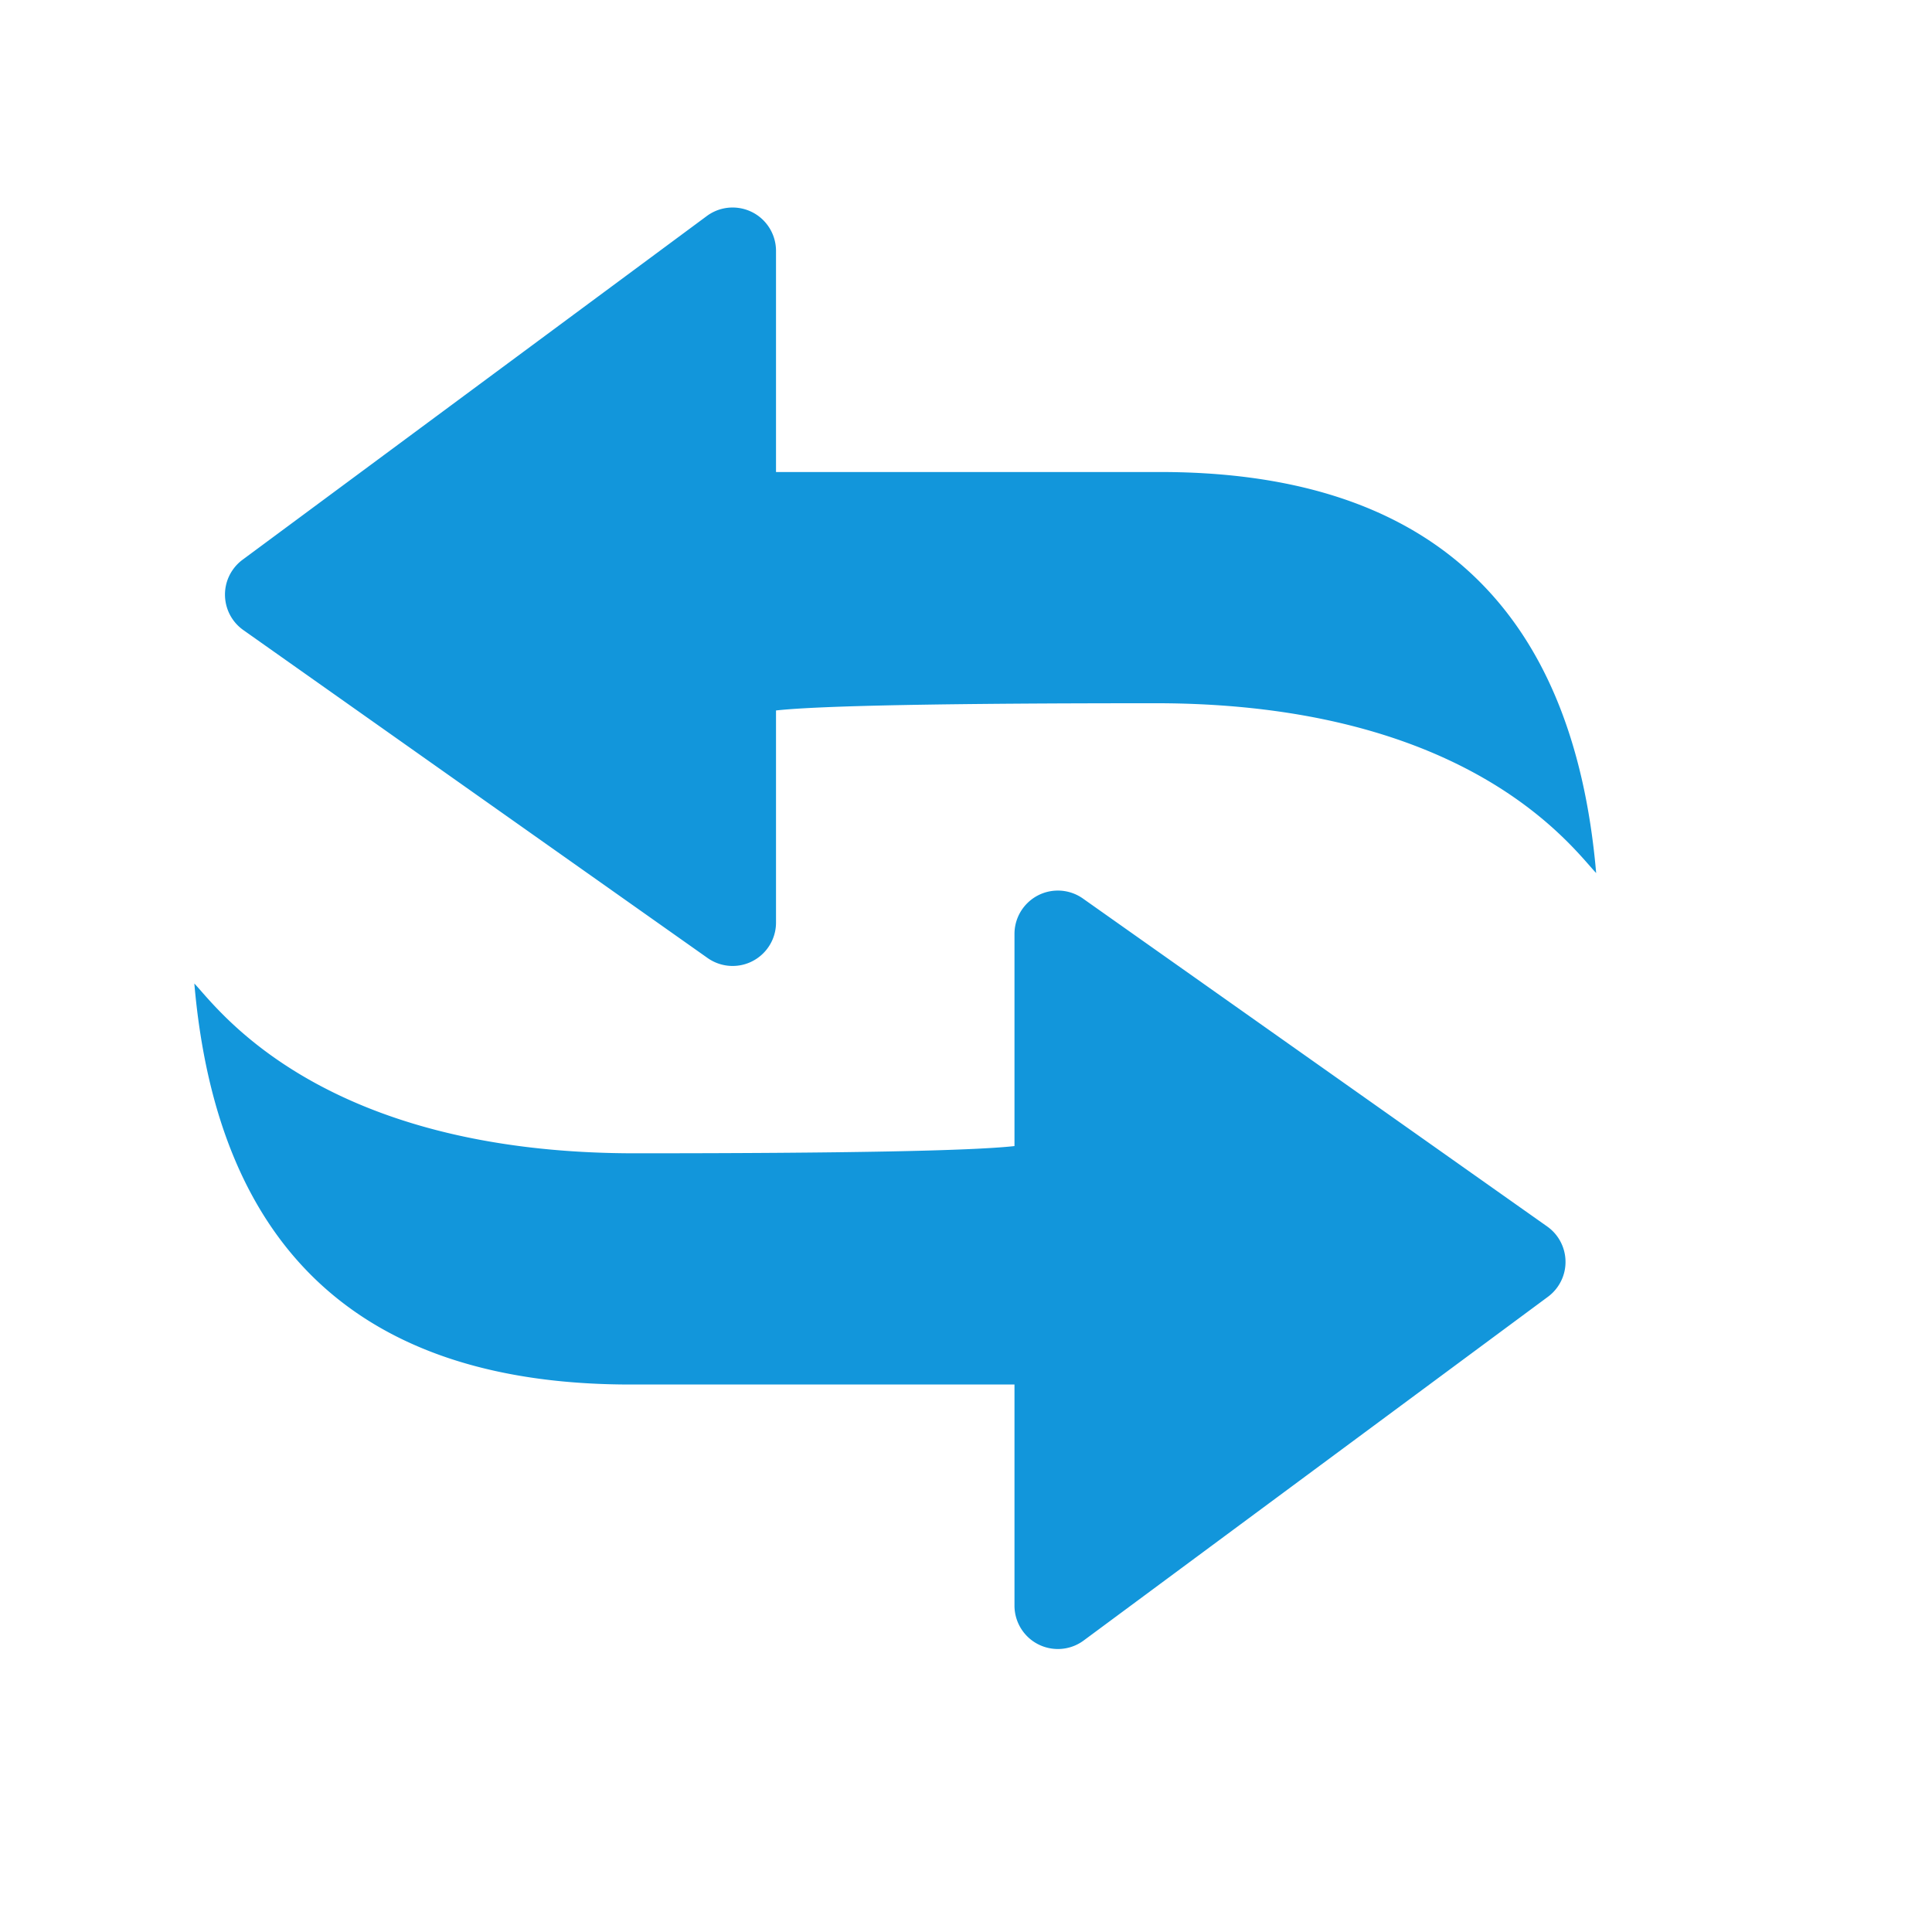 <?xml version="1.0" standalone="no"?><!DOCTYPE svg PUBLIC "-//W3C//DTD SVG 1.1//EN" "http://www.w3.org/Graphics/SVG/1.1/DTD/svg11.dtd"><svg t="1753359219936" class="icon" viewBox="0 0 1024 1024" version="1.1" xmlns="http://www.w3.org/2000/svg" p-id="11638" xmlns:xlink="http://www.w3.org/1999/xlink" width="240" height="240"><path d="M560.697 472.022a23 23 0 0 1 13.27 4.214L820.026 650.05c10.375 7.33 12.844 21.681 5.515 32.056a23 23 0 0 1-5.1 5.215L574.383 869.495c-10.21 7.559-24.613 5.41-32.171-4.799a23 23 0 0 1-4.515-13.686V733.816h-201.16c-143.36 0.815-221.206-70.034-233.537-212.546 12.457 13.043 66.902 90 233.537 90 111.09 0 178.144-1.277 201.16-3.828v-112.42c0-12.703 10.297-23 23-23zM406.788 119.304a23 23 0 0 1 4.515 13.686v117.194h201.16c143.36-0.815 221.206 70.034 233.537 212.546-12.457-13.043-66.902-90-233.537-90-111.09 0-178.144 1.277-201.16 3.828v112.42c0 12.703-10.297 23-23 23a23 23 0 0 1-13.27-4.214L128.974 333.95c-10.375-7.33-12.844-21.681-5.515-32.056a23 23 0 0 1 5.1-5.215l246.058-182.173c10.21-7.559 24.613-5.41 32.171 4.799z" fill="#1296db" p-id="11639"></path></svg>
